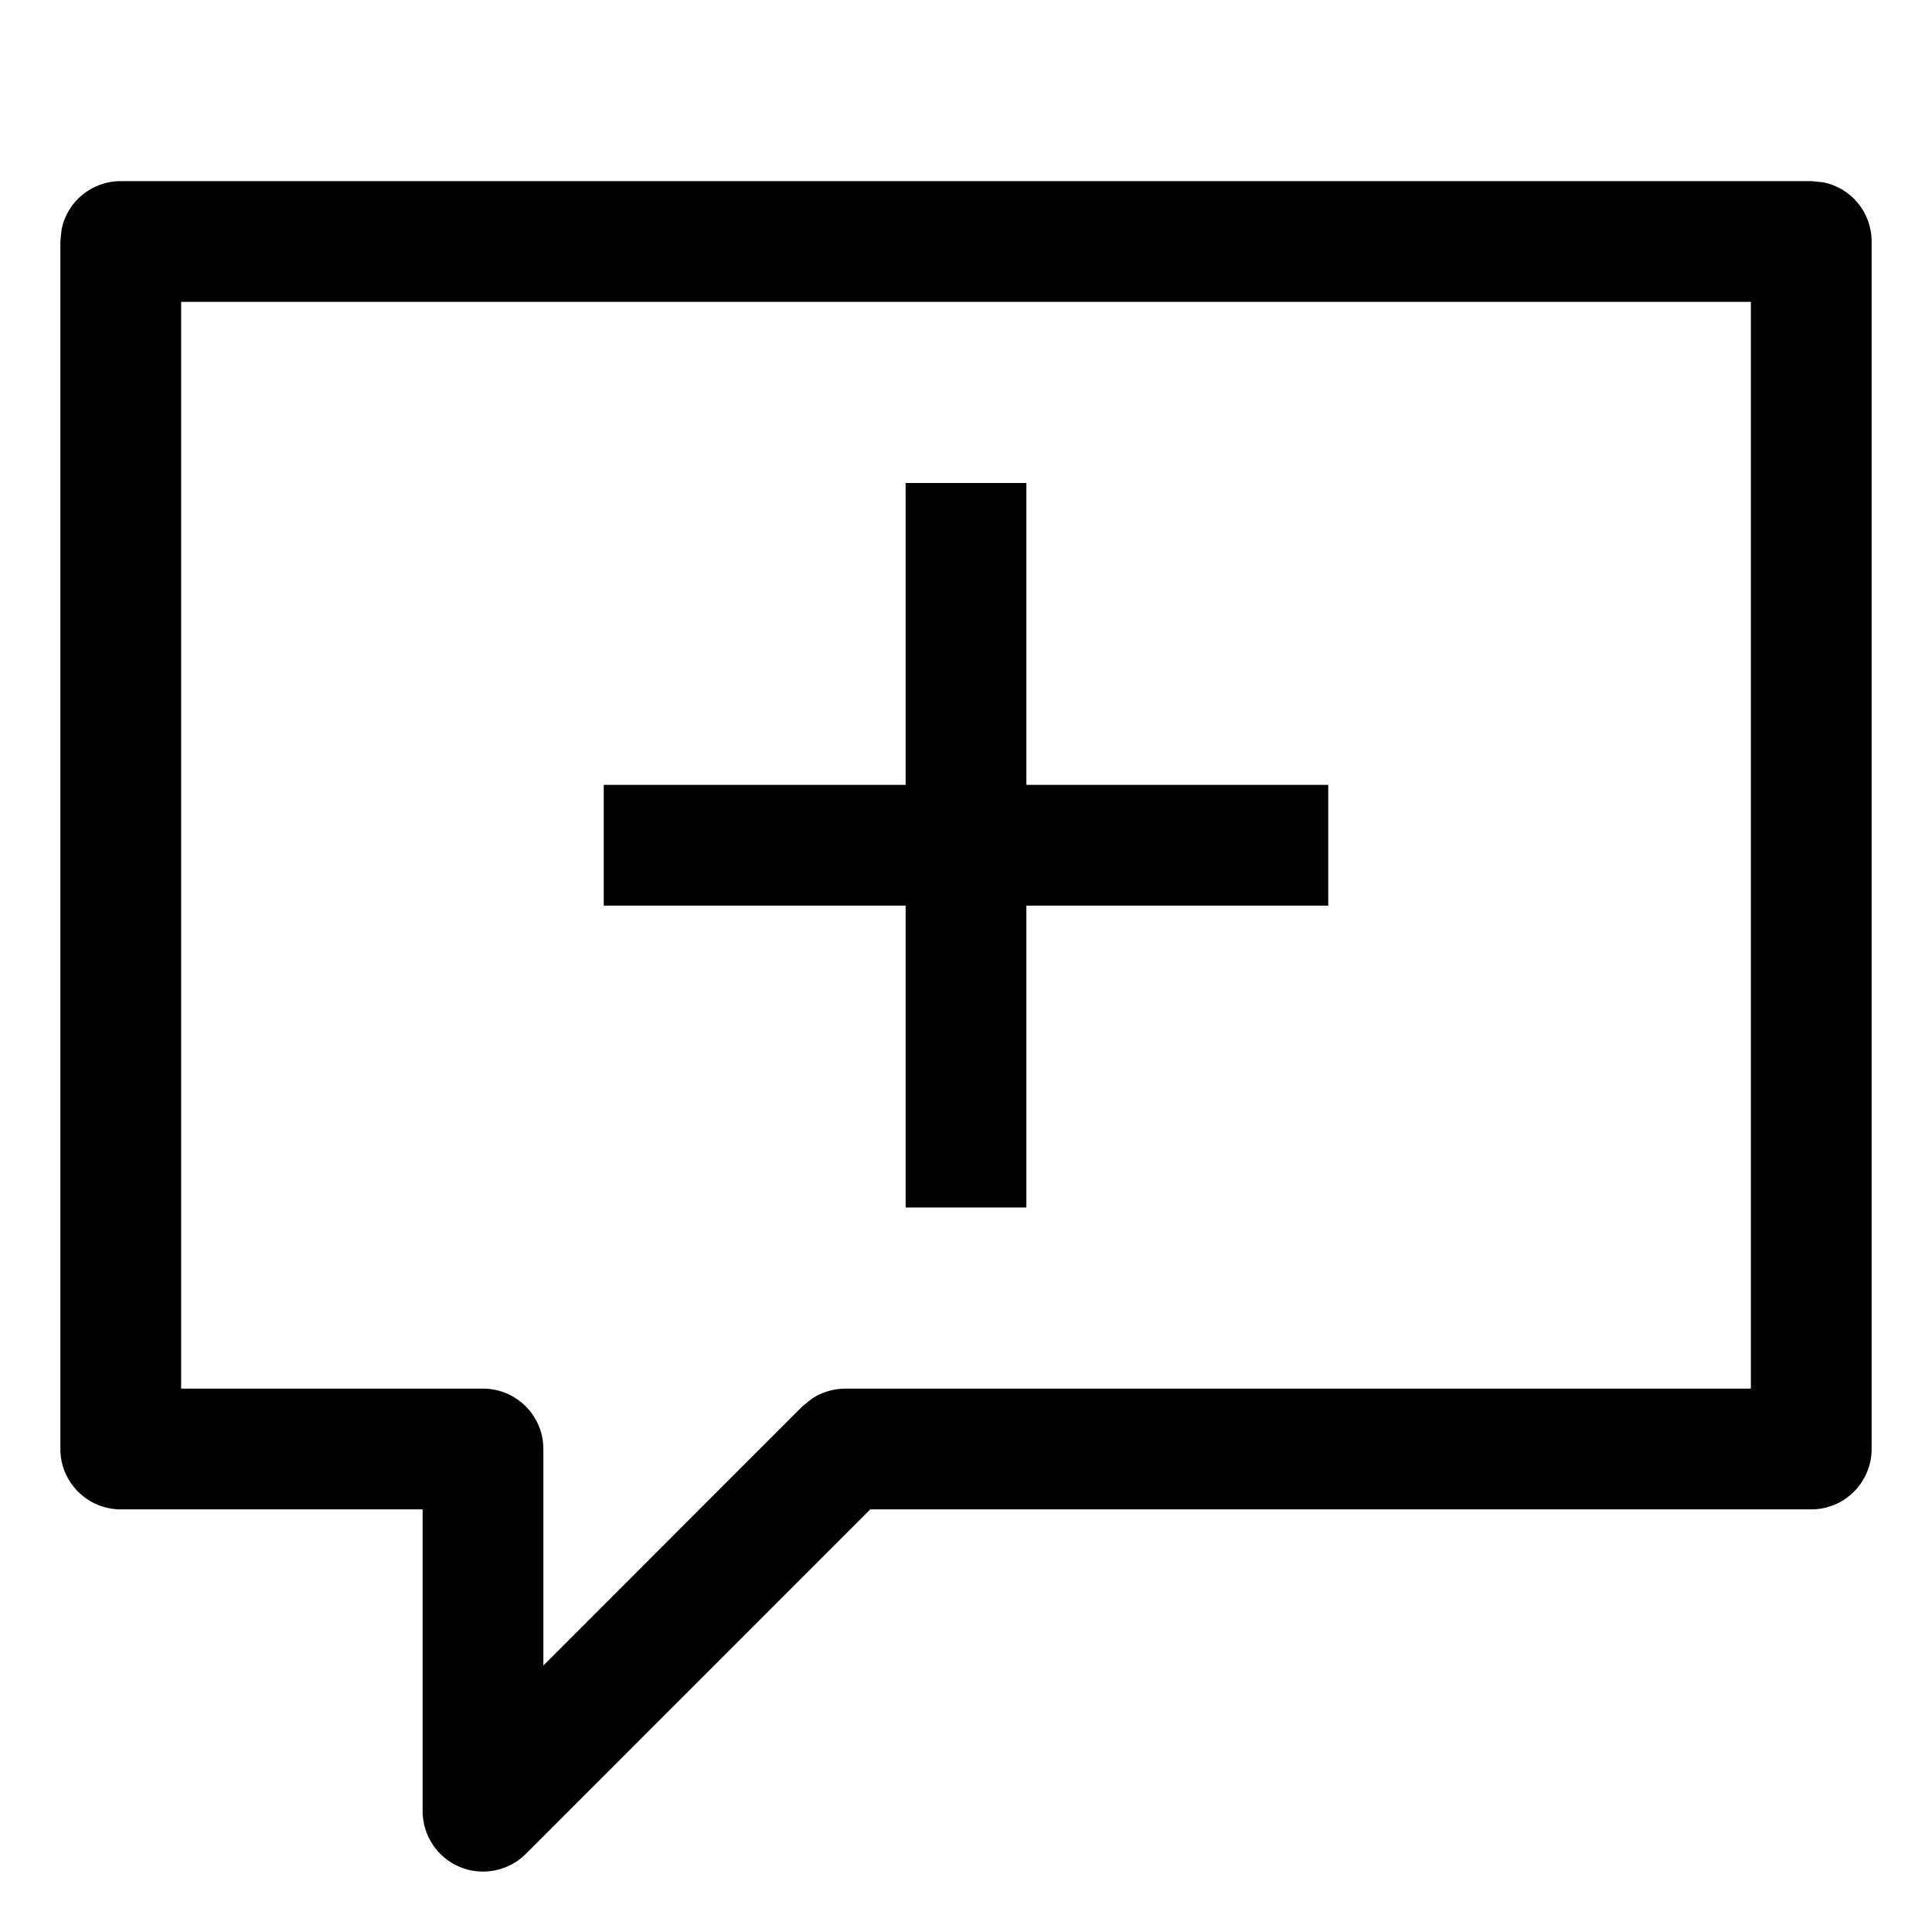 <svg width="16" height="16" viewBox="0 0 16 16" fill="none" xmlns="http://www.w3.org/2000/svg">
<path d="M15 1.5L15.101 1.51C15.329 1.556 15.5 1.758 15.5 2V12C15.5 12.276 15.276 12.5 15 12.5H7.207L4.354 15.354C4.211 15.496 3.995 15.539 3.809 15.462C3.622 15.384 3.5 15.202 3.5 15V12.5H1C0.724 12.5 0.5 12.276 0.5 12V2L0.51 1.899C0.556 1.671 0.758 1.5 1 1.5H15ZM1.5 11.5H4C4.276 11.5 4.5 11.724 4.5 12V13.793L6.646 11.646L6.723 11.584C6.804 11.53 6.901 11.5 7 11.5H14.5V2.5H1.5V11.5Z" fill="black"/>
<path d="M8.5 4V6.5H11V7.5H8.5V10H7.5V7.5H5V6.5H7.5V4H8.5Z" fill="black"/>
</svg>

